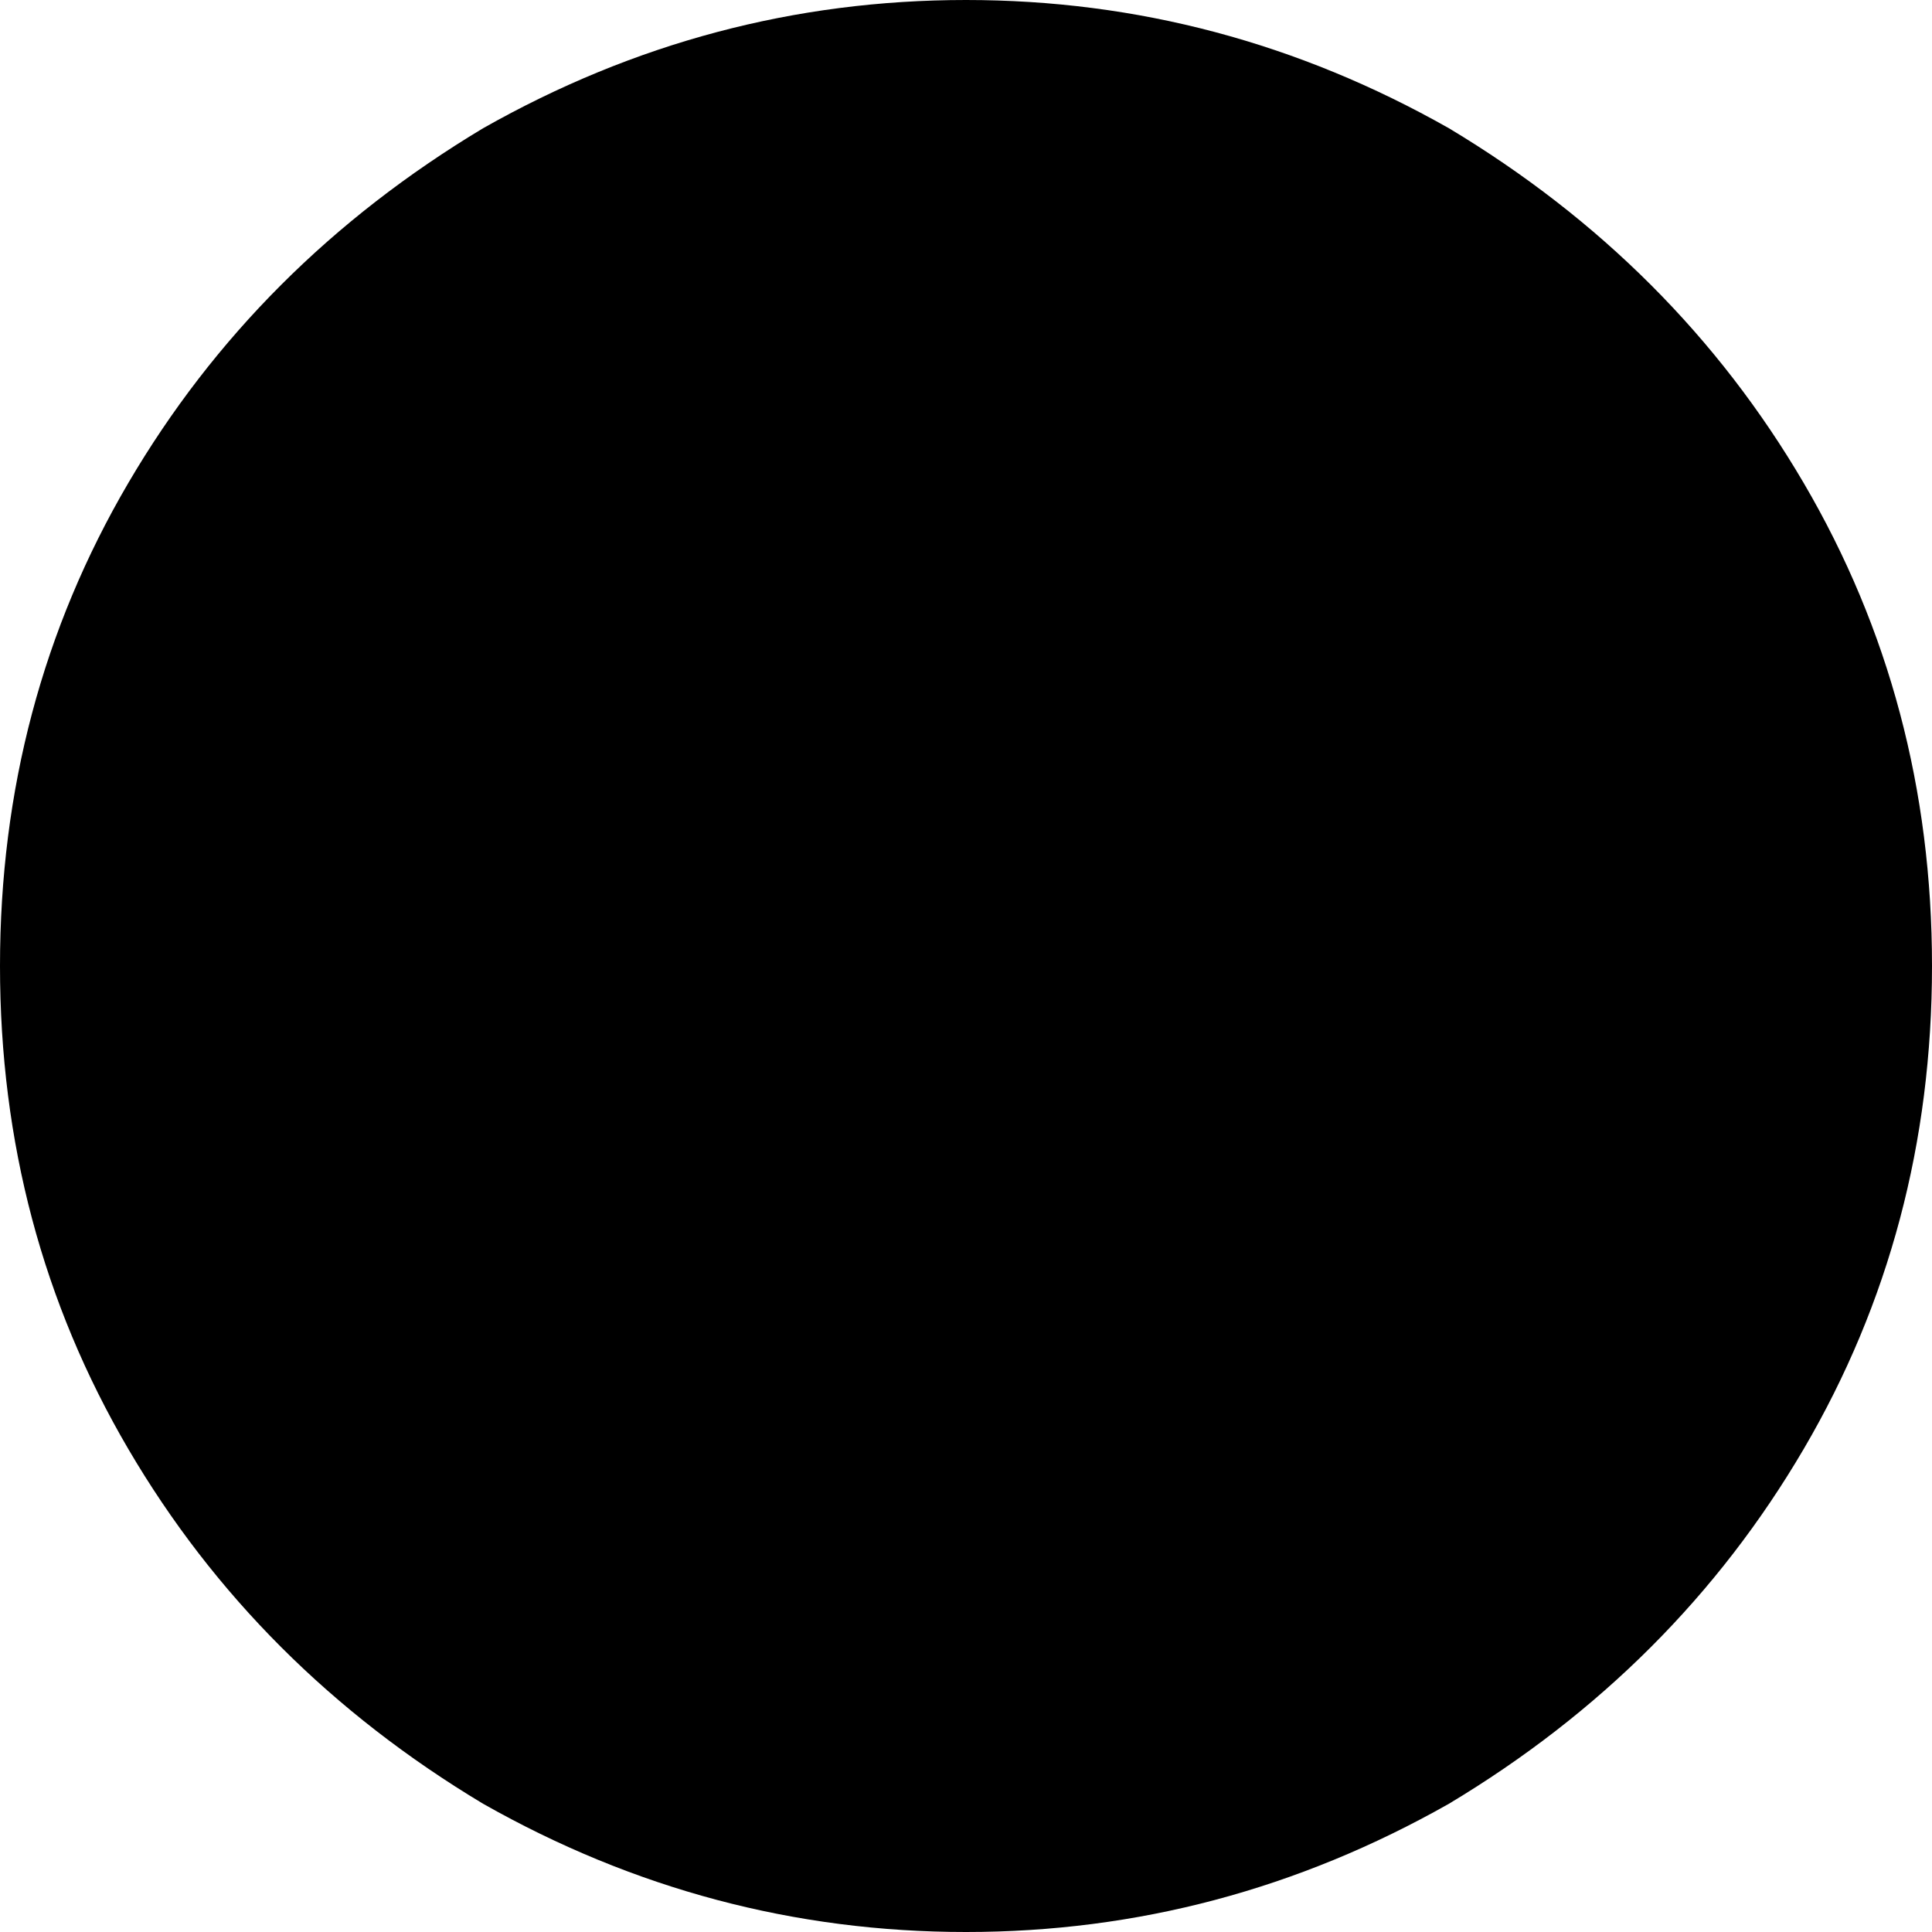 <svg xmlns="http://www.w3.org/2000/svg" viewBox="0 0 256 256">
    <path d="M 0 128 Q 0 93 17 64 L 17 64 Q 34 35 64 17 Q 94 0 128 0 Q 162 0 192 17 Q 222 35 239 64 Q 256 93 256 128 Q 256 163 239 192 Q 222 221 192 239 Q 162 256 128 256 Q 94 256 64 239 Q 34 221 17 192 Q 0 163 0 128 L 0 128 Z"/>
</svg>
